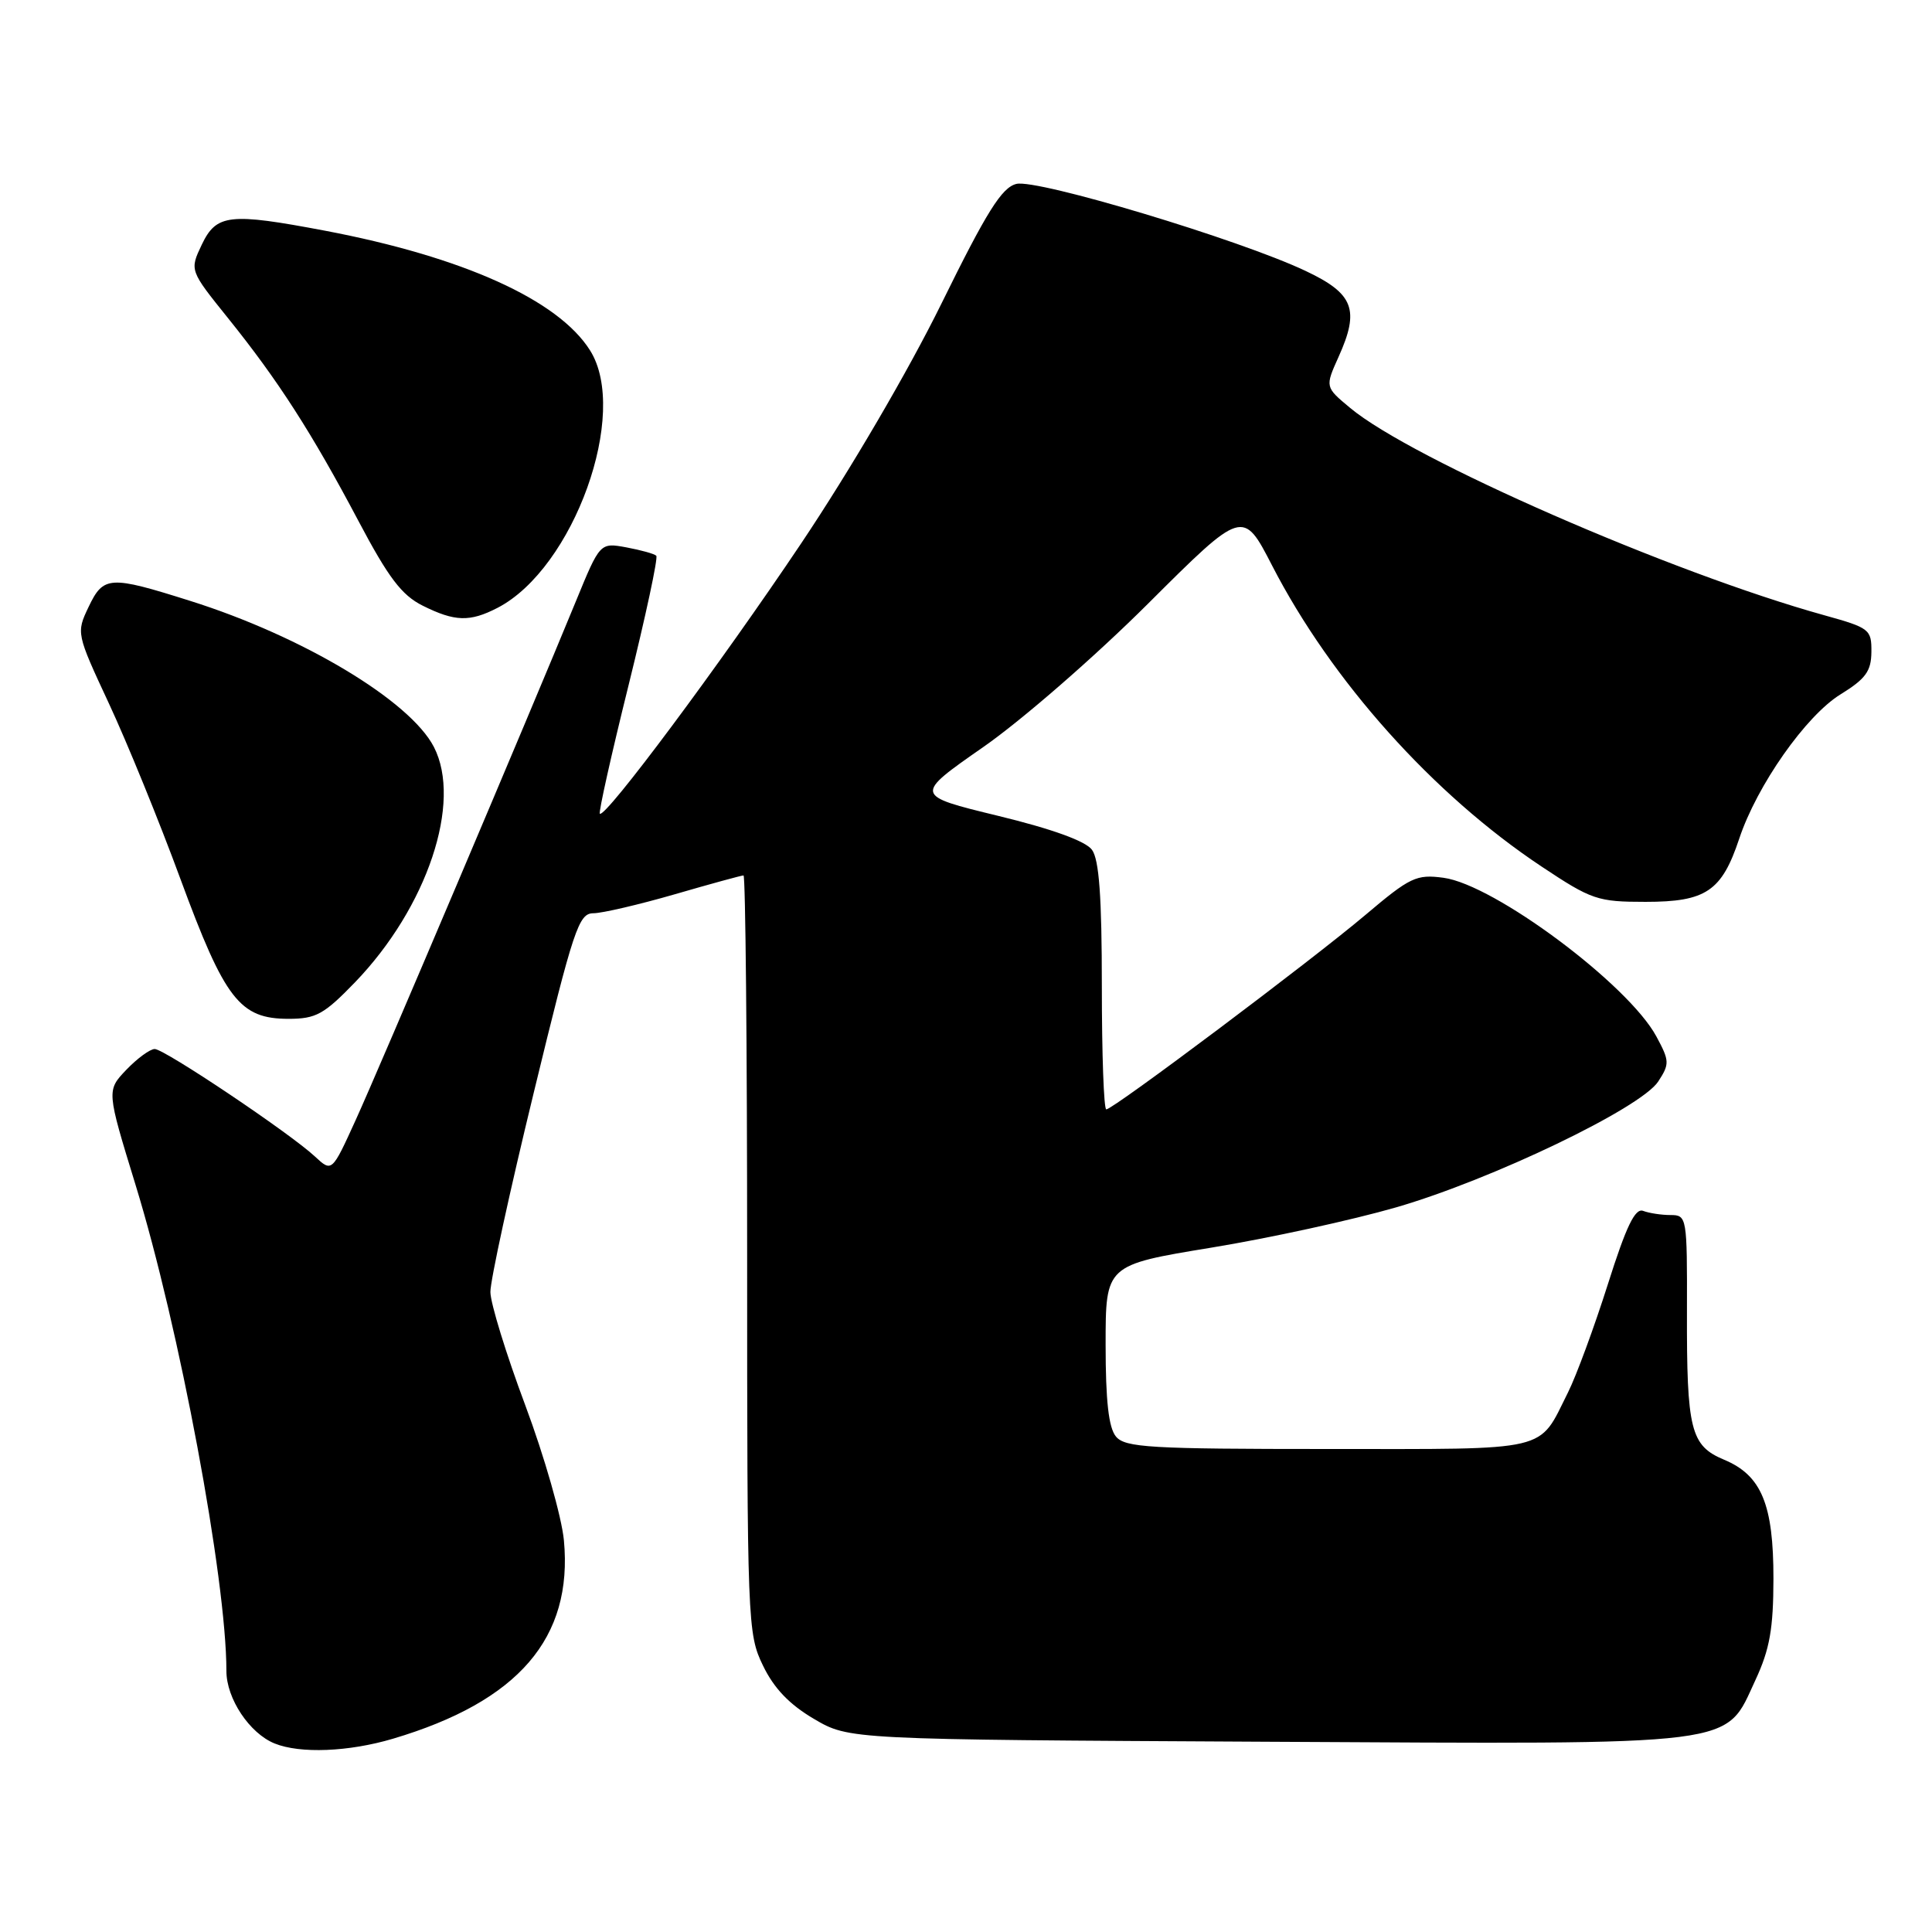 <?xml version="1.0" encoding="UTF-8" standalone="no"?>
<!DOCTYPE svg PUBLIC "-//W3C//DTD SVG 1.1//EN" "http://www.w3.org/Graphics/SVG/1.1/DTD/svg11.dtd" >
<svg xmlns="http://www.w3.org/2000/svg" xmlns:xlink="http://www.w3.org/1999/xlink" version="1.1" viewBox="0 0 256 256">
 <g >
 <path fill="currentColor"
d=" M 52.07 230.39 C 68.70 225.45 75.94 217.05 74.72 204.10 C 74.43 201.02 72.13 192.97 69.60 186.20 C 67.07 179.44 64.99 172.69 64.98 171.20 C 64.96 169.72 67.55 157.82 70.73 144.76 C 76.02 122.98 76.68 121.01 78.64 121.01 C 79.81 121.00 84.66 119.87 89.40 118.50 C 94.15 117.12 98.25 116.00 98.52 116.00 C 98.78 116.00 99.00 138.58 99.00 166.18 C 99.00 215.09 99.05 216.48 101.10 220.70 C 102.55 223.71 104.61 225.86 107.85 227.76 C 112.50 230.50 112.50 230.50 167.76 230.79 C 231.41 231.12 228.46 231.50 232.62 222.58 C 234.50 218.53 234.98 215.81 234.99 209.20 C 235.00 199.34 233.41 195.49 228.45 193.42 C 224.01 191.56 223.49 189.49 223.53 173.75 C 223.56 161.27 223.52 161.00 221.36 161.00 C 220.15 161.00 218.52 160.75 217.73 160.45 C 216.66 160.04 215.49 162.46 213.04 170.20 C 211.24 175.87 208.87 182.30 207.77 184.50 C 203.77 192.48 205.81 192.00 175.97 192.00 C 152.35 192.00 149.09 191.81 147.87 190.35 C 146.90 189.18 146.50 185.62 146.50 178.16 C 146.50 167.62 146.50 167.62 160.50 165.32 C 168.20 164.06 179.22 161.65 185.00 159.98 C 197.69 156.30 217.41 146.83 219.72 143.31 C 221.24 140.98 221.23 140.58 219.48 137.34 C 215.77 130.45 198.01 117.21 191.27 116.31 C 187.68 115.83 186.85 116.22 180.93 121.23 C 173.75 127.30 147.50 147.00 146.59 147.00 C 146.26 147.00 146.00 139.66 146.00 130.69 C 146.00 118.85 145.64 113.89 144.69 112.60 C 143.85 111.45 139.41 109.84 132.24 108.10 C 121.10 105.39 121.10 105.39 130.30 98.98 C 135.39 95.44 145.13 86.96 152.10 80.01 C 164.70 67.45 164.70 67.45 168.56 74.94 C 176.43 90.22 189.89 105.26 204.25 114.81 C 210.91 119.24 211.69 119.50 218.05 119.50 C 226.06 119.50 228.14 118.09 230.46 111.12 C 232.80 104.08 239.29 94.83 243.89 92.00 C 247.21 89.95 247.95 88.94 247.97 86.38 C 248.00 83.40 247.72 83.19 241.75 81.53 C 221.51 75.92 187.04 60.85 178.90 54.05 C 175.57 51.28 175.57 51.28 177.37 47.28 C 180.19 41.03 179.38 38.91 173.00 35.90 C 164.20 31.73 137.41 23.68 134.67 24.37 C 132.74 24.85 130.75 28.02 124.74 40.24 C 120.35 49.16 112.63 62.35 106.16 72.00 C 95.39 88.07 80.17 108.50 79.48 107.82 C 79.30 107.63 81.01 99.97 83.29 90.79 C 85.56 81.61 87.22 73.89 86.96 73.64 C 86.71 73.38 84.92 72.89 83.00 72.53 C 79.50 71.89 79.50 71.89 76.30 79.69 C 70.05 94.91 50.24 141.60 47.13 148.41 C 43.98 155.33 43.98 155.33 41.74 153.25 C 38.39 150.13 21.79 139.00 20.50 139.00 C 19.88 139.00 18.19 140.24 16.74 141.75 C 14.12 144.50 14.12 144.50 17.96 157.00 C 23.76 175.86 30.00 209.25 30.00 221.42 C 30.00 225.07 33.07 229.68 36.39 231.02 C 39.77 232.39 46.21 232.13 52.07 230.39 Z  M 47.04 130.16 C 56.61 120.23 61.27 106.30 57.49 98.97 C 54.32 92.84 40.09 84.31 25.20 79.62 C 14.50 76.24 13.71 76.29 11.73 80.44 C 10.10 83.86 10.12 83.96 14.42 93.19 C 16.81 98.31 21.09 108.80 23.92 116.50 C 29.80 132.46 31.77 135.00 38.24 135.00 C 41.87 135.00 42.93 134.41 47.04 130.16 Z  M 65.93 80.54 C 76.03 75.31 83.43 54.72 78.18 46.42 C 73.96 39.73 61.34 34.04 43.07 30.57 C 30.39 28.17 28.68 28.36 26.74 32.41 C 25.12 35.82 25.12 35.82 30.22 42.16 C 36.85 50.40 41.30 57.32 47.48 69.00 C 51.47 76.55 53.22 78.86 56.00 80.25 C 60.27 82.38 62.25 82.44 65.93 80.54 Z "/>
</g>
</svg>